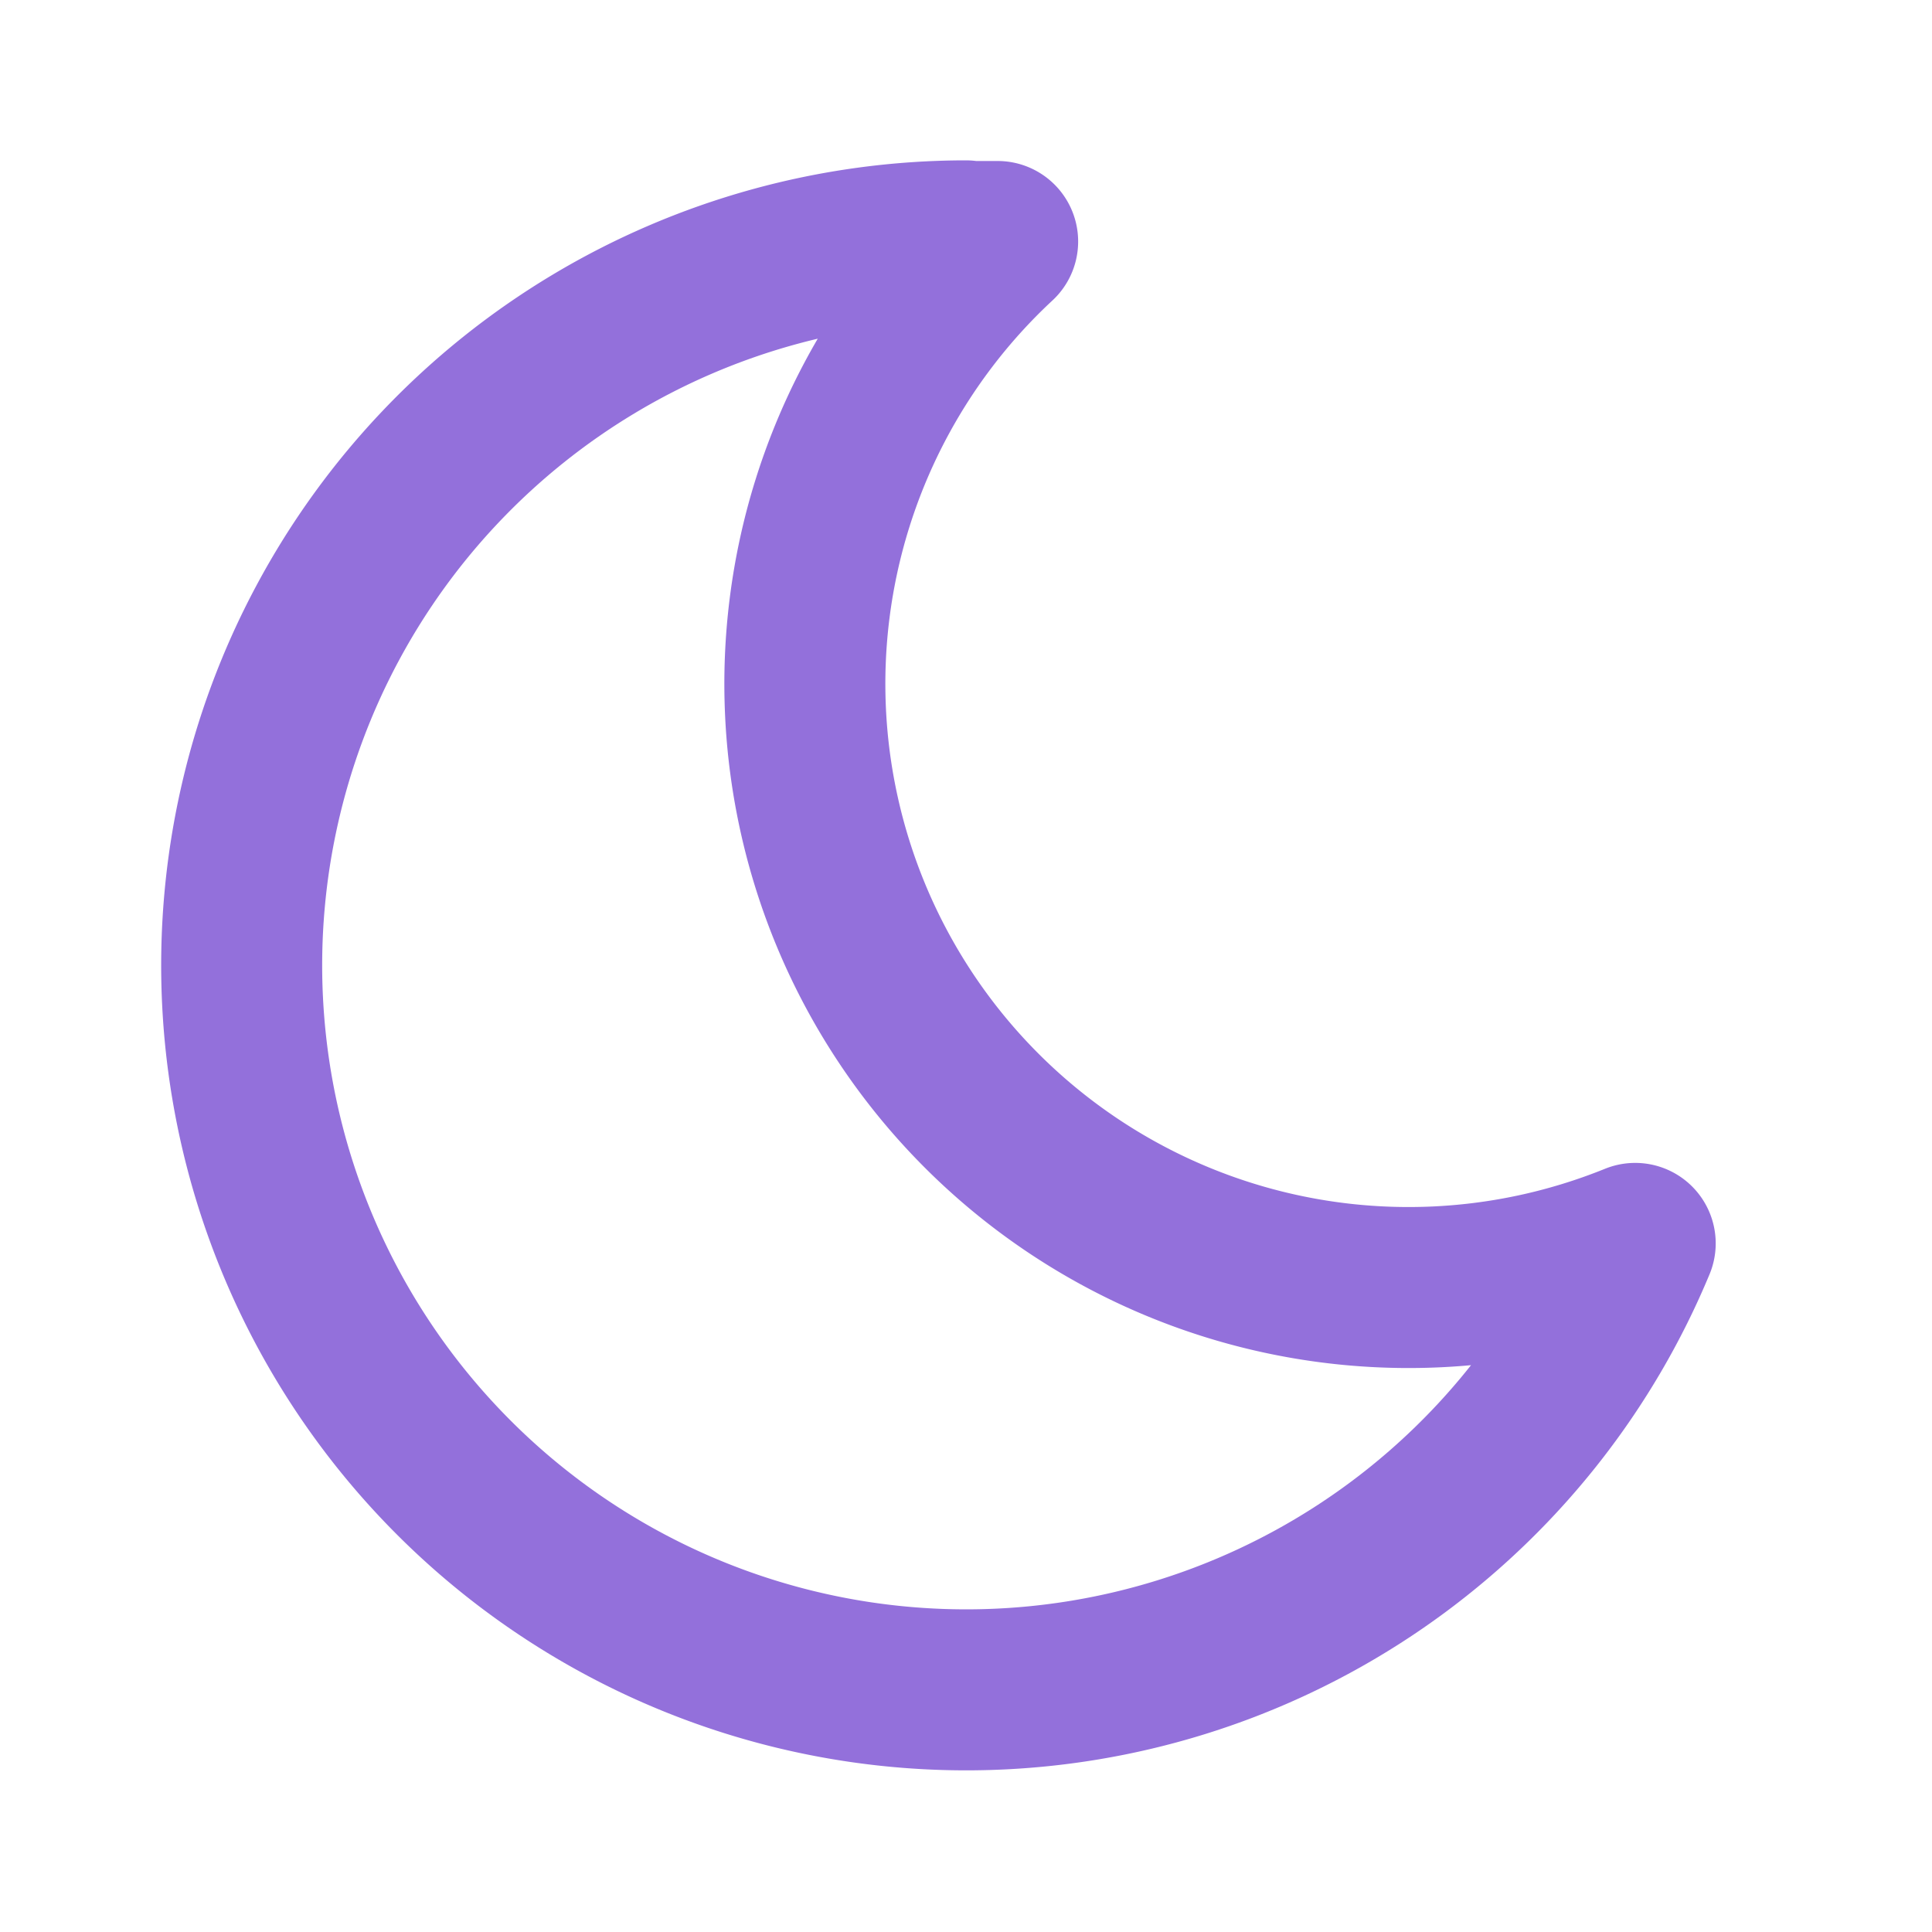 <svg xmlns="http://www.w3.org/2000/svg" width="24" height="24" viewBox="0 0 24 24" fill="none" stroke="rgb(147, 112, 219)" stroke-width="2" stroke-linecap="round" stroke-linejoin="round">
    <path stroke="none" d="M0 0h24v24H0z" fill="none"/>
    <path d="M12 3c.132 0 .263 0 .393 0a7.5 7.5 0 0 0 7.92 12.446a9 9 0 1 1 -8.313 -12.454z"/>
</svg>